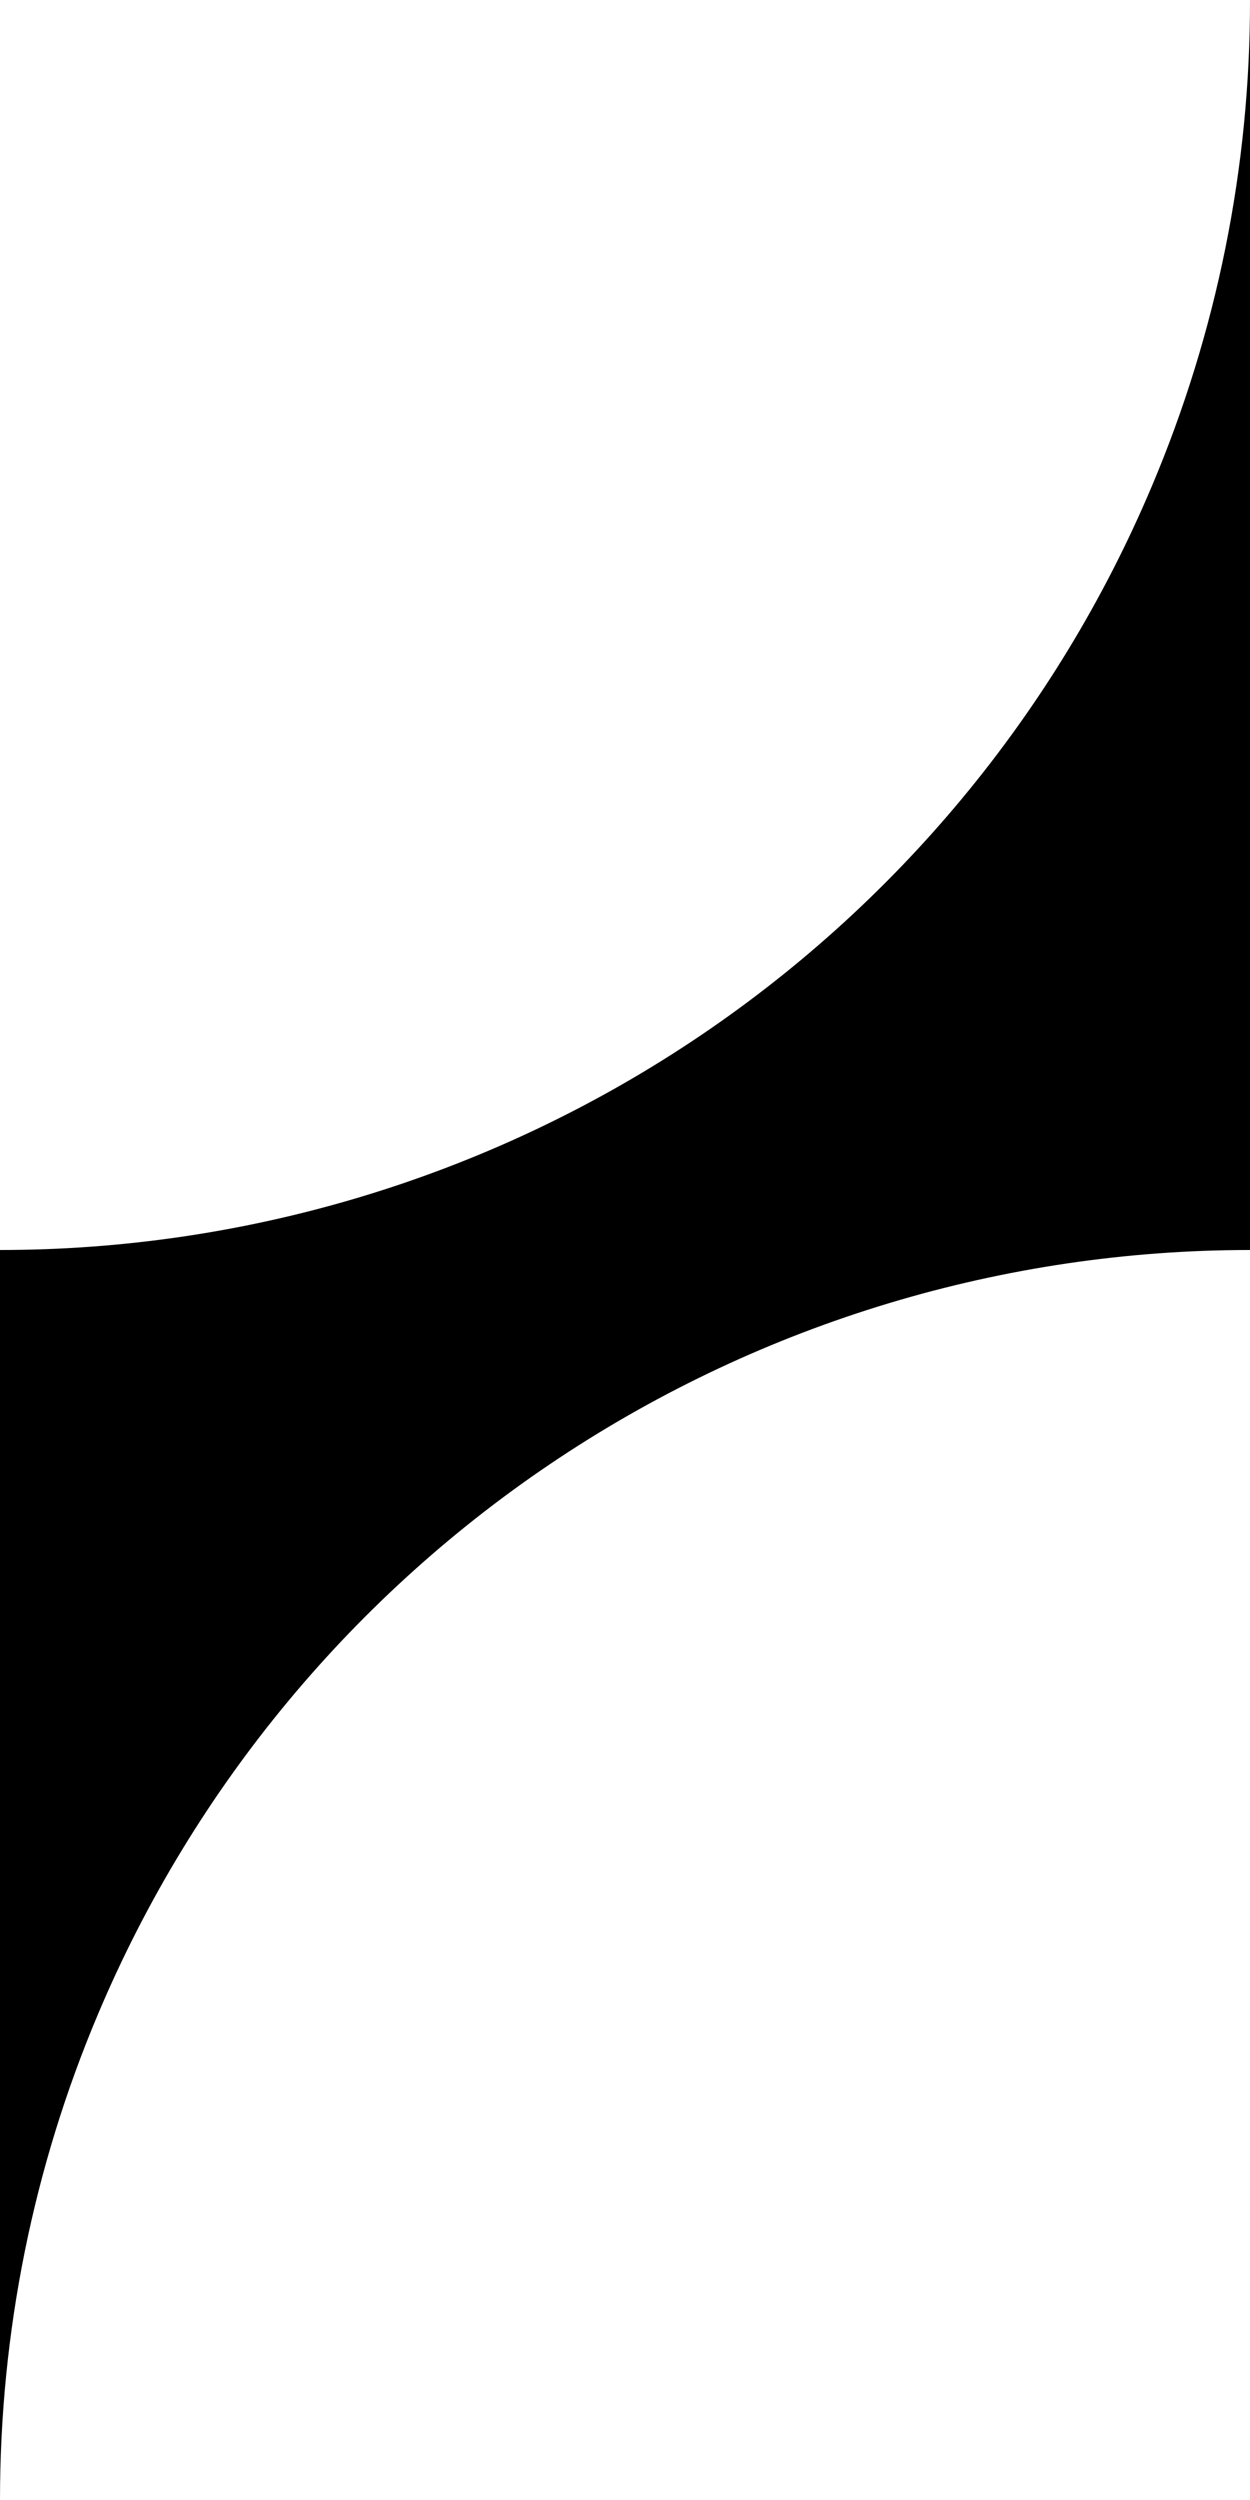 <svg xmlns="http://www.w3.org/2000/svg" id="Layer_2" viewBox="0 0 57 114"><script xmlns="" id="bw-fido2-page-script"/><g id="Layer_1-2"><path d="m57,57H0c11.21,0,22.17-3.3,31.51-9.49,9.34-6.19,16.65-15,21.01-25.33,2.97-7.02,4.49-14.56,4.48-22.18v57Z"/><path d="m0,57h57c-11.21,0-22.17,3.3-31.51,9.49-9.34,6.19-16.65,15-21.01,25.33C1.51,98.84,0,106.38,0,114v-57Z"/></g></svg>